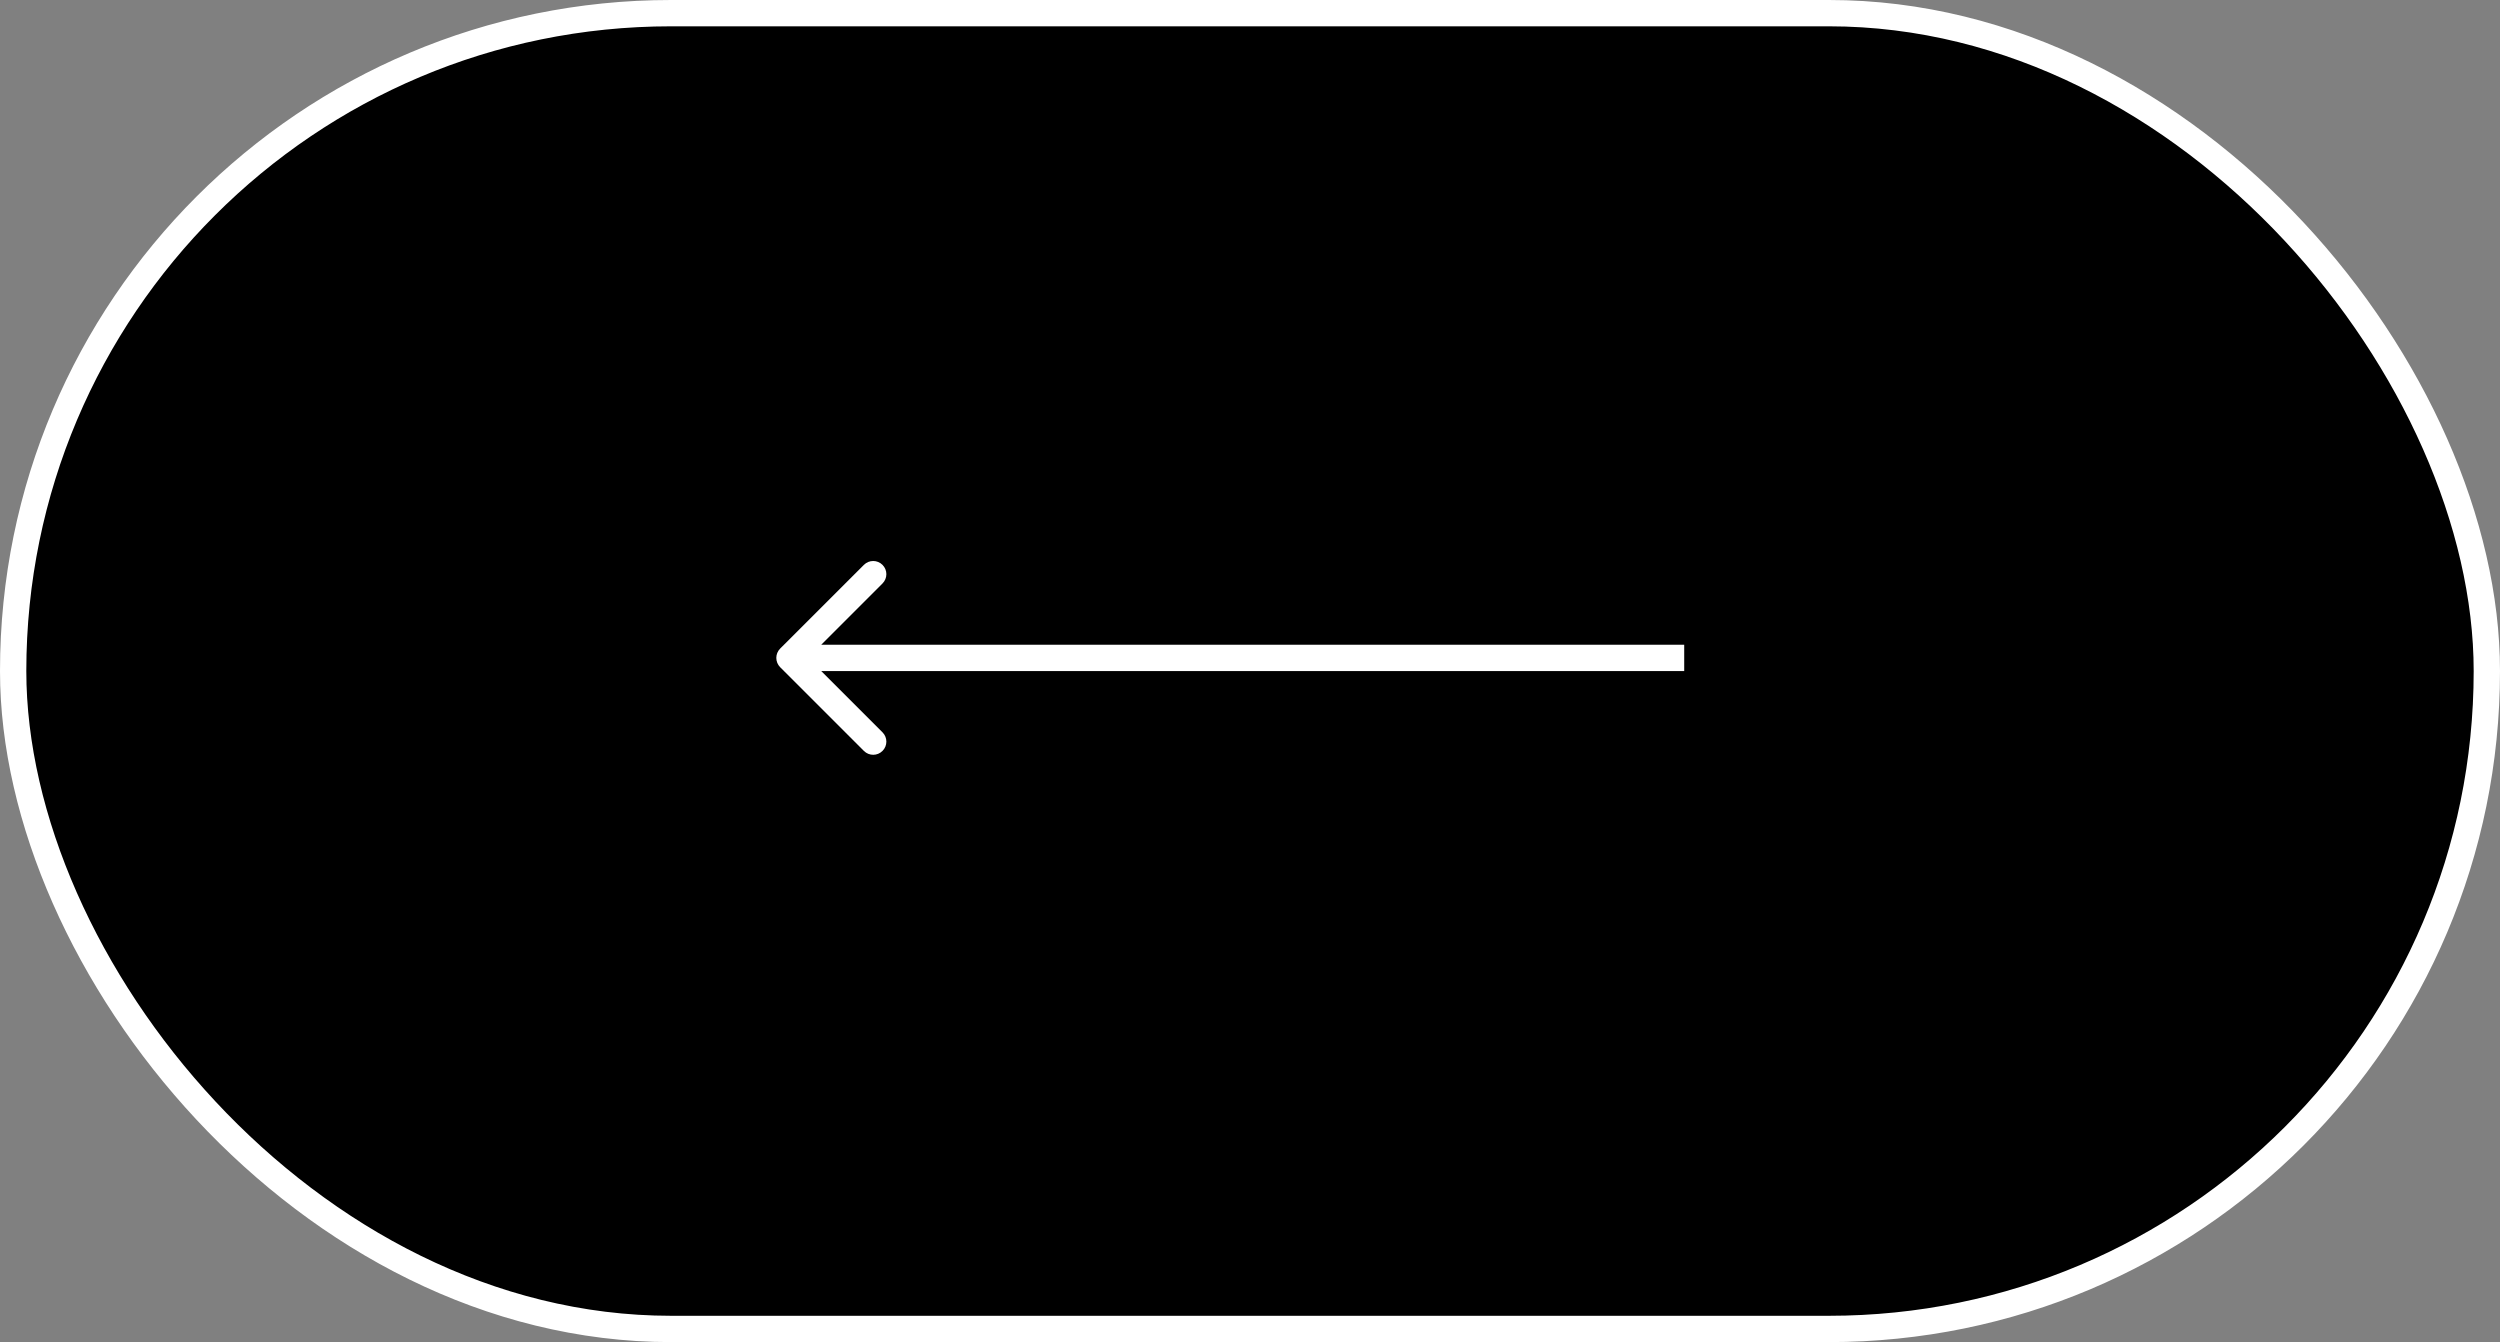 <svg width="95" height="51" viewBox="0 0 95 51" fill="none" xmlns="http://www.w3.org/2000/svg">
<rect x="0" y="0" width="95" height="51" fill="#808080" stroke="none"/>
<rect x="0.5" y="0.5" width="94" height="50" rx="25" fill="black" stroke="white"/>
<path d="M29.646 24.646C29.451 24.842 29.451 25.158 29.646 25.354L32.828 28.535C33.024 28.731 33.34 28.731 33.535 28.535C33.731 28.34 33.731 28.024 33.535 27.828L30.707 25L33.535 22.172C33.731 21.976 33.731 21.66 33.535 21.465C33.34 21.269 33.024 21.269 32.828 21.465L29.646 24.646ZM64 24.5L30 24.5L30 25.5L64 25.5L64 24.5Z" fill="white"/>
</svg>
